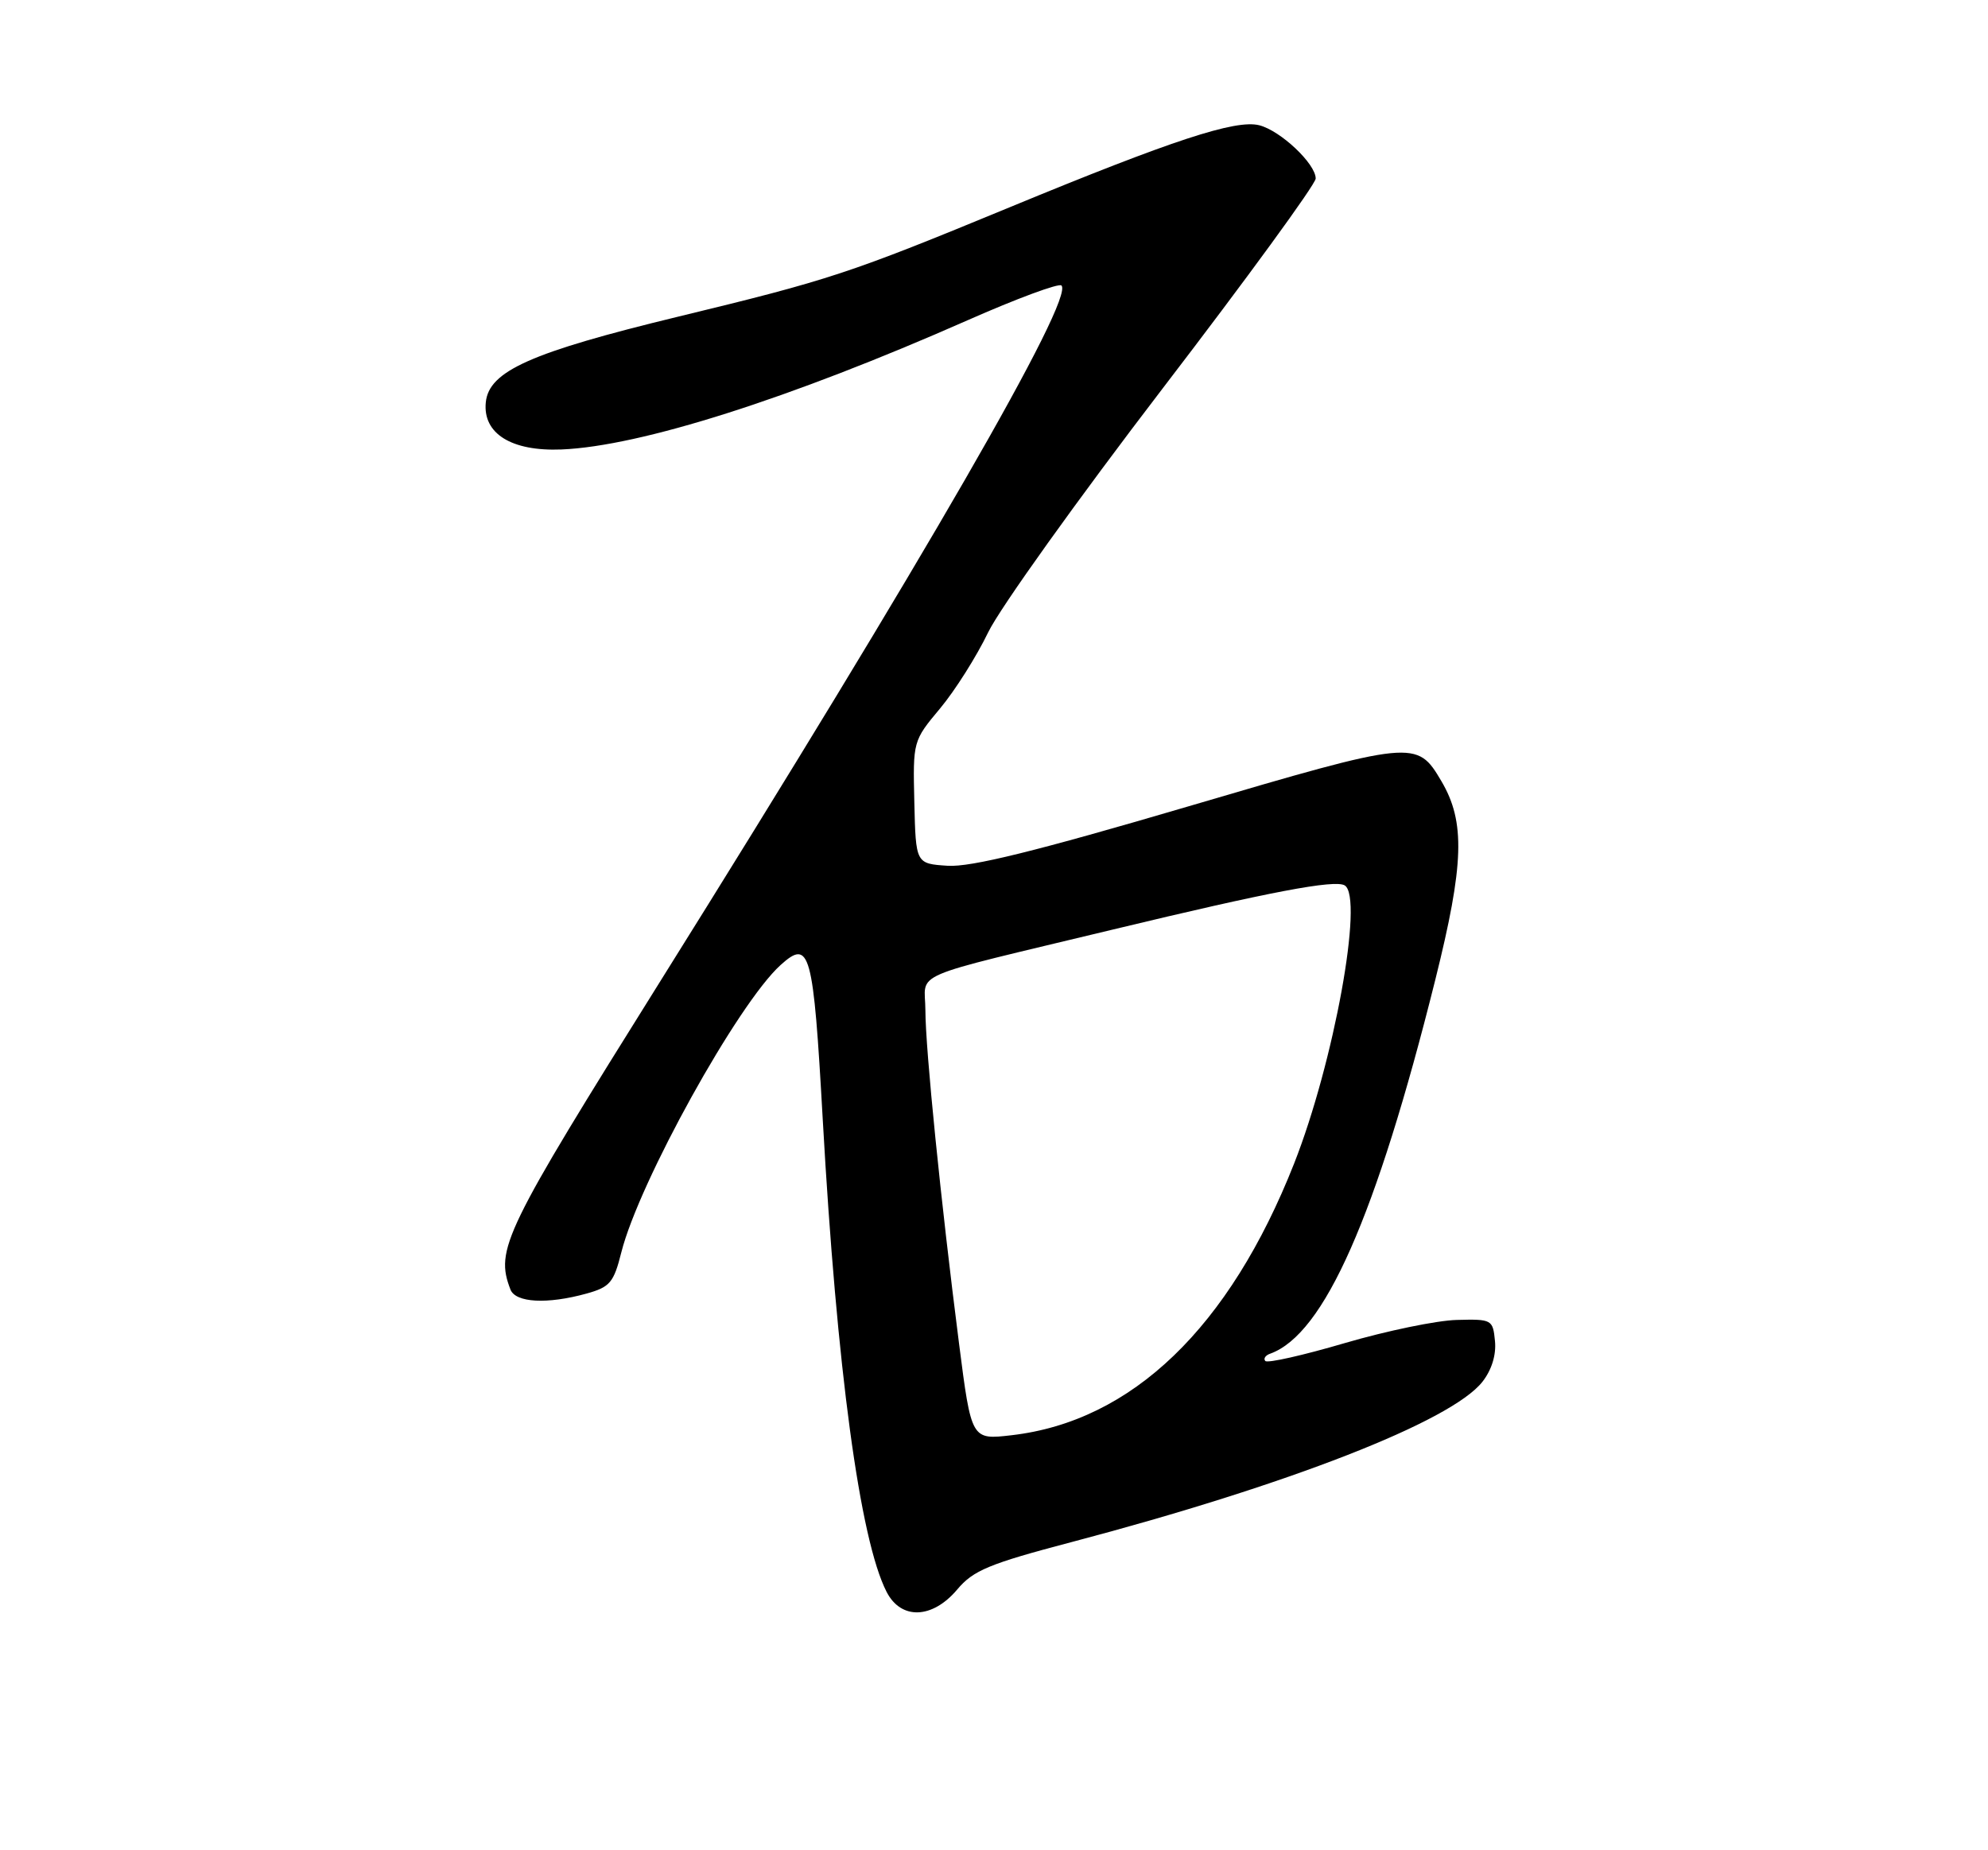 <?xml version="1.0" encoding="UTF-8" standalone="no"?>
<!DOCTYPE svg PUBLIC "-//W3C//DTD SVG 1.1//EN" "http://www.w3.org/Graphics/SVG/1.1/DTD/svg11.dtd" >
<svg xmlns="http://www.w3.org/2000/svg" xmlns:xlink="http://www.w3.org/1999/xlink" version="1.1" viewBox="0 0 275 256">
 <g >
 <path fill="currentColor"
d=" M 132.41 219.93 C 134.63 217.28 136.82 216.37 148.25 213.36 C 178.24 205.45 200.76 196.66 205.06 191.19 C 206.34 189.56 206.99 187.47 206.80 185.55 C 206.51 182.58 206.38 182.50 201.50 182.63 C 198.75 182.70 191.79 184.14 186.03 185.83 C 180.28 187.52 175.33 188.64 175.03 188.31 C 174.74 187.99 175.04 187.53 175.70 187.30 C 183.17 184.62 190.35 168.37 198.53 135.62 C 202.54 119.56 202.72 113.72 199.38 108.07 C 195.99 102.33 195.66 102.36 164.32 111.59 C 143.32 117.77 134.30 120.00 131.09 119.79 C 126.68 119.50 126.68 119.50 126.48 111.01 C 126.28 102.55 126.29 102.51 130.05 98.01 C 132.12 95.53 135.10 90.80 136.69 87.50 C 138.27 84.20 149.12 69.04 160.78 53.81 C 172.45 38.58 182.00 25.48 182.00 24.70 C 182.00 22.66 177.13 18.07 174.19 17.33 C 170.91 16.51 162.18 19.38 139.69 28.67 C 117.44 37.86 114.76 38.74 93.78 43.82 C 73.42 48.76 67.63 51.34 67.20 55.67 C 66.77 59.99 70.74 62.47 77.67 62.19 C 88.59 61.74 109.20 55.19 133.85 44.31 C 140.64 41.31 146.48 39.15 146.83 39.50 C 148.64 41.31 127.90 77.30 91.38 135.70 C 69.64 170.47 68.48 172.87 70.61 178.42 C 71.31 180.25 75.70 180.49 81.14 178.98 C 84.38 178.08 84.90 177.46 85.95 173.27 C 88.40 163.55 102.08 138.86 107.97 133.53 C 112.04 129.85 112.50 131.54 113.81 154.89 C 115.75 189.40 118.95 213.05 122.64 220.25 C 124.64 224.16 128.97 224.01 132.41 219.93 Z  M 132.66 185.87 C 130.15 166.28 128.02 145.18 128.01 139.79 C 128.00 134.30 124.99 135.59 154.00 128.60 C 175.63 123.39 184.66 121.67 186.02 122.51 C 188.68 124.16 184.52 147.02 179.01 161.00 C 170.06 183.69 156.59 196.65 139.94 198.58 C 134.37 199.23 134.37 199.23 132.66 185.87 Z "/>
</g>
</svg>